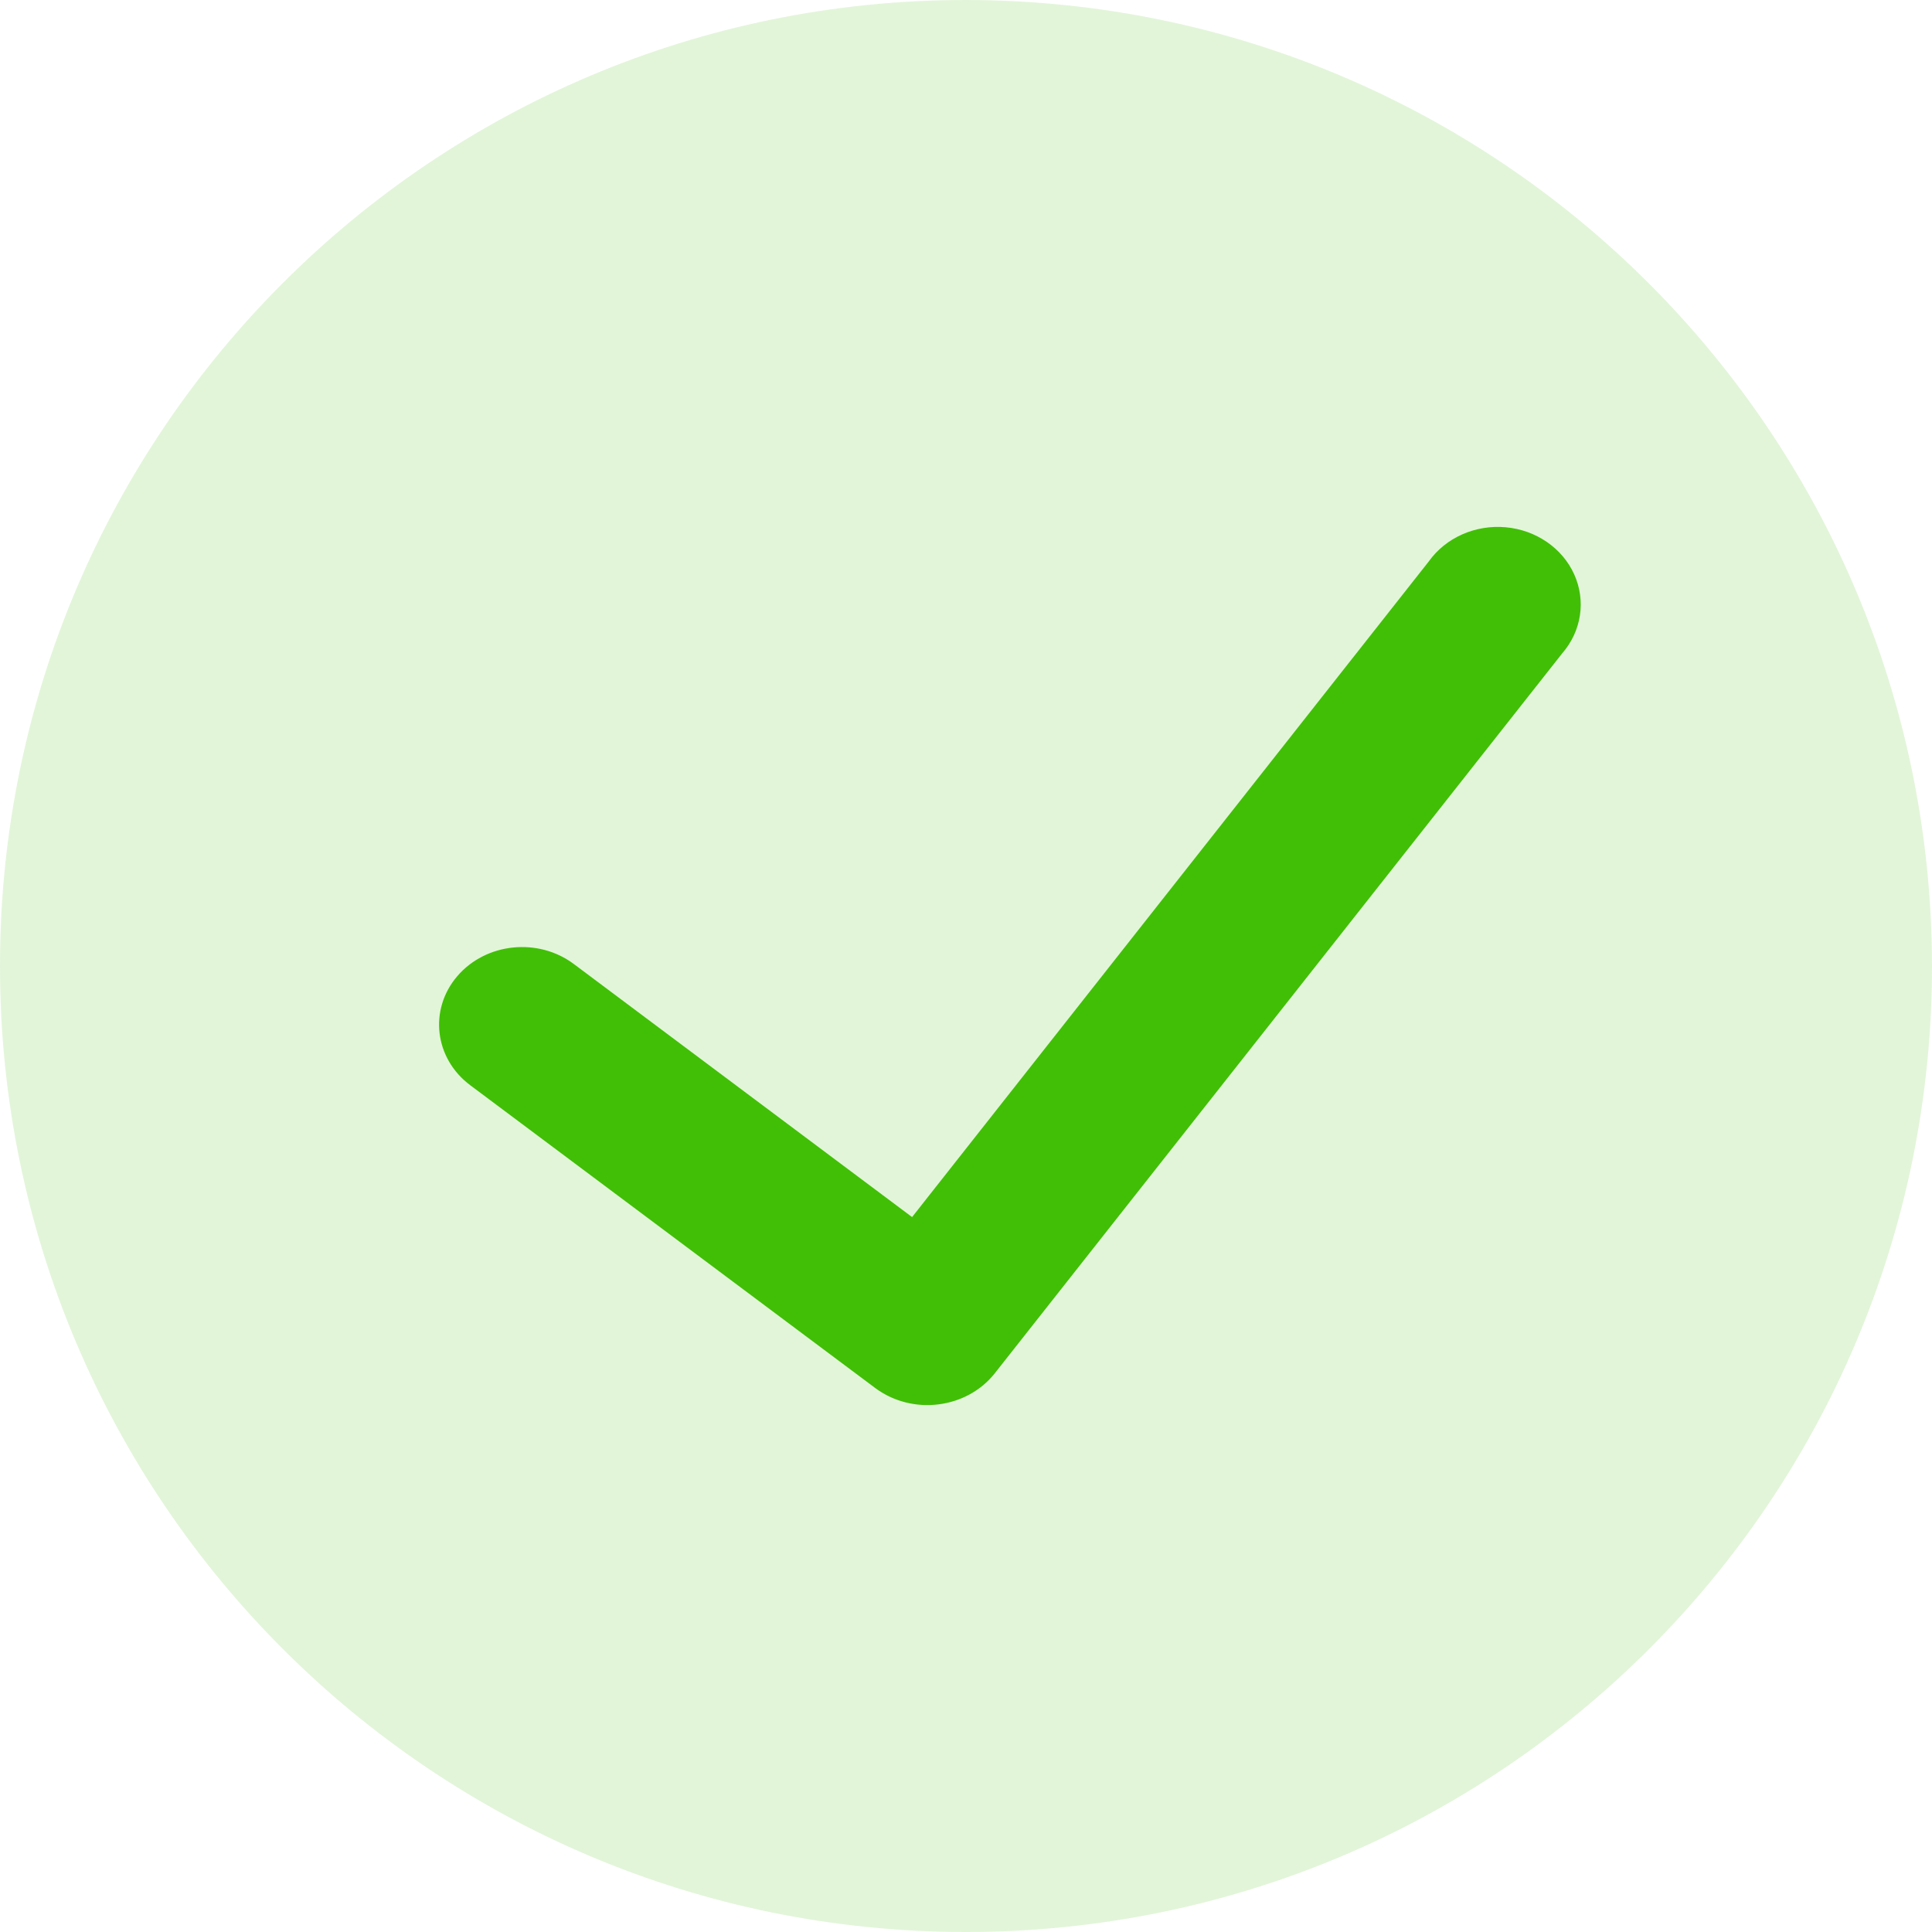 <svg width="22" height="22" viewBox="0 0 22 22" fill="none" xmlns="http://www.w3.org/2000/svg">
<path d="M11 0C4.925 0 0 4.925 0 11C0 17.075 4.925 22 11 22C17.075 22 22 17.075 22 11C21.993 4.928 17.072 0.007 11 0Z" fill="#41BF06" fill-opacity="0.15"/>
<path d="M17.79 7.439L11.323 15.644C11.169 15.836 10.939 15.961 10.685 15.992C10.431 16.024 10.174 15.958 9.972 15.81L5.355 12.358C4.947 12.053 4.881 11.497 5.207 11.116C5.533 10.735 6.128 10.673 6.535 10.978L10.386 13.859L16.269 6.394C16.462 6.123 16.798 5.973 17.145 6.004C17.491 6.035 17.791 6.241 17.926 6.541C18.061 6.841 18.009 7.186 17.79 7.439Z" fill="#41BF06"/>
</svg>
